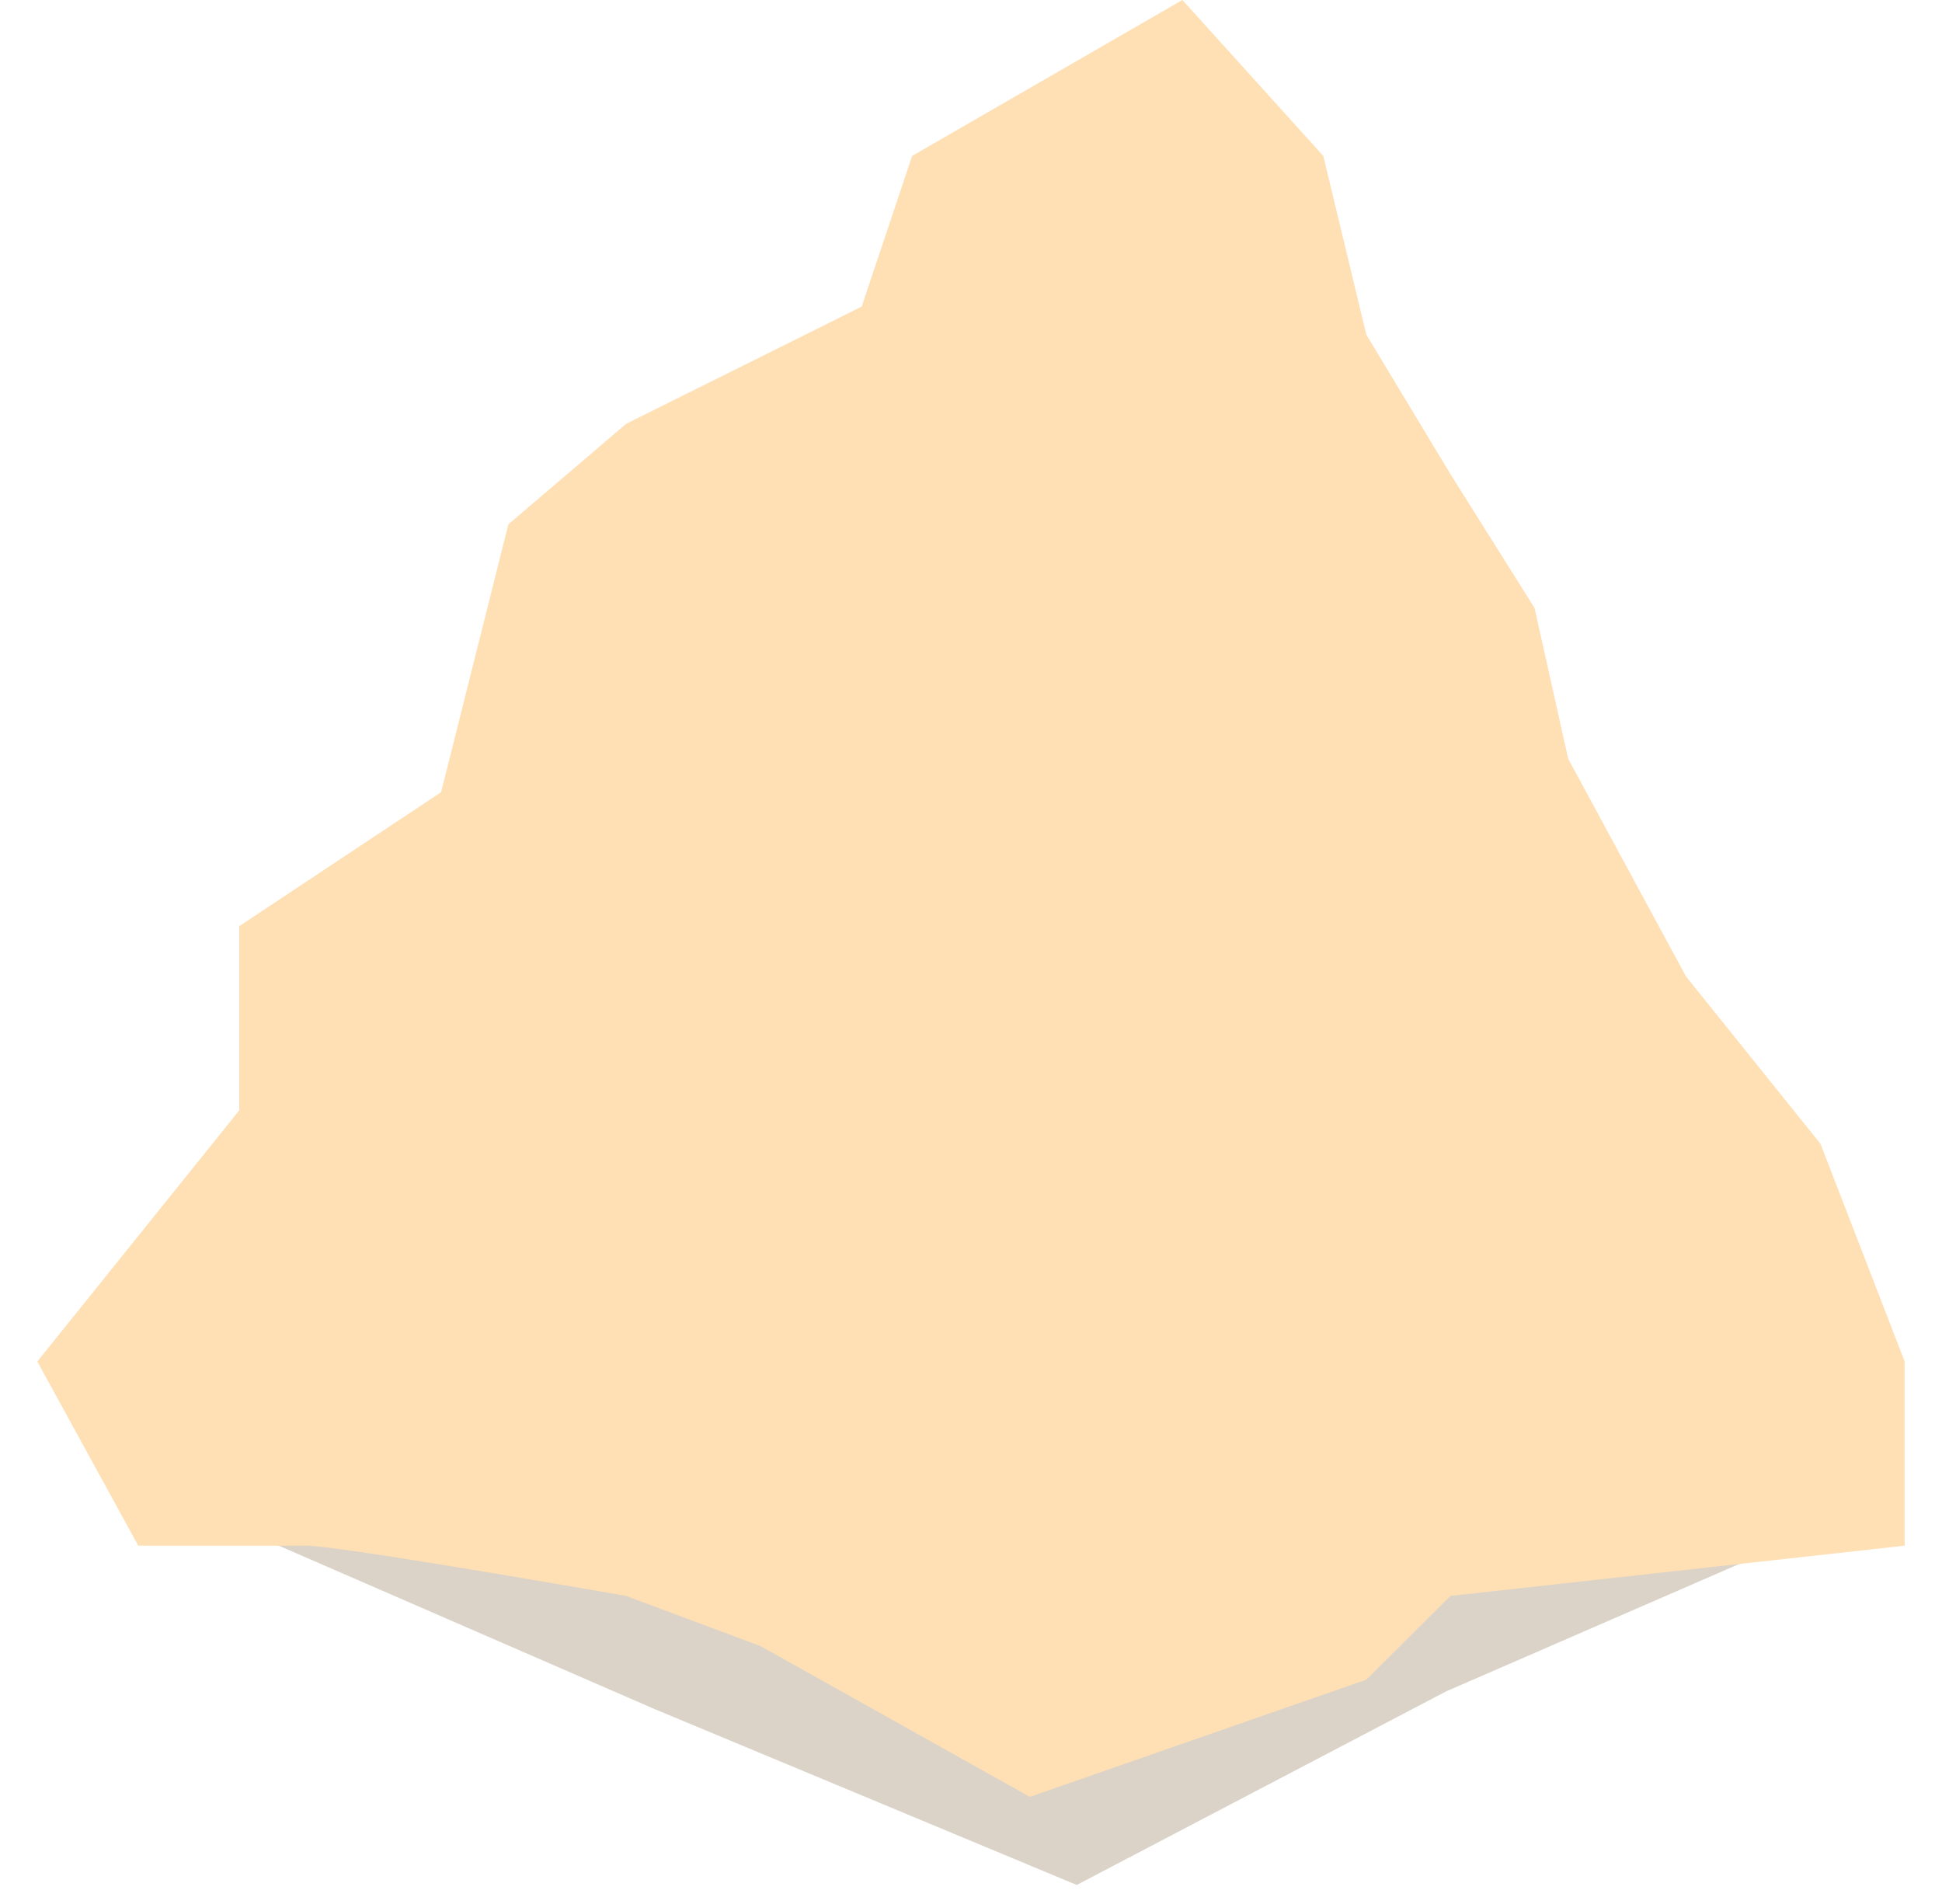 <svg width="51" height="50" fill="none" xmlns="http://www.w3.org/2000/svg"><path d="M17.173 44.874l-10.64-4.626 6.476-1.388 13.879 6.014 1.388 4.626-11.103-4.626z" fill="#DBD3C8"/><path d="M37.99 44.411l-9.714 5.09-3.238-3.24c-1.851-1.85 2.004-2.62 4.163-2.775L39.38 38.86l9.252.925-10.64 4.626z" fill="#DBD3C8"/><path d="M6.283 29.159L.98 35.754l2.651 4.837H8.05c.707 0 5.89.88 8.394 1.32l3.534 1.319 7.068 3.957 8.836-3.078 2.209-2.199 11.928-1.319v-4.837l-2.21-5.716-3.533-4.397-3.093-5.716-.883-3.958-2.21-3.518-2.208-3.66-1.13-4.694L31.052 0l-7.098 4.095-1.325 3.957-6.185 3.078-3.093 2.639-1.767 7.035-5.301 3.518v4.837z" fill="#FFDFB4"/></svg>